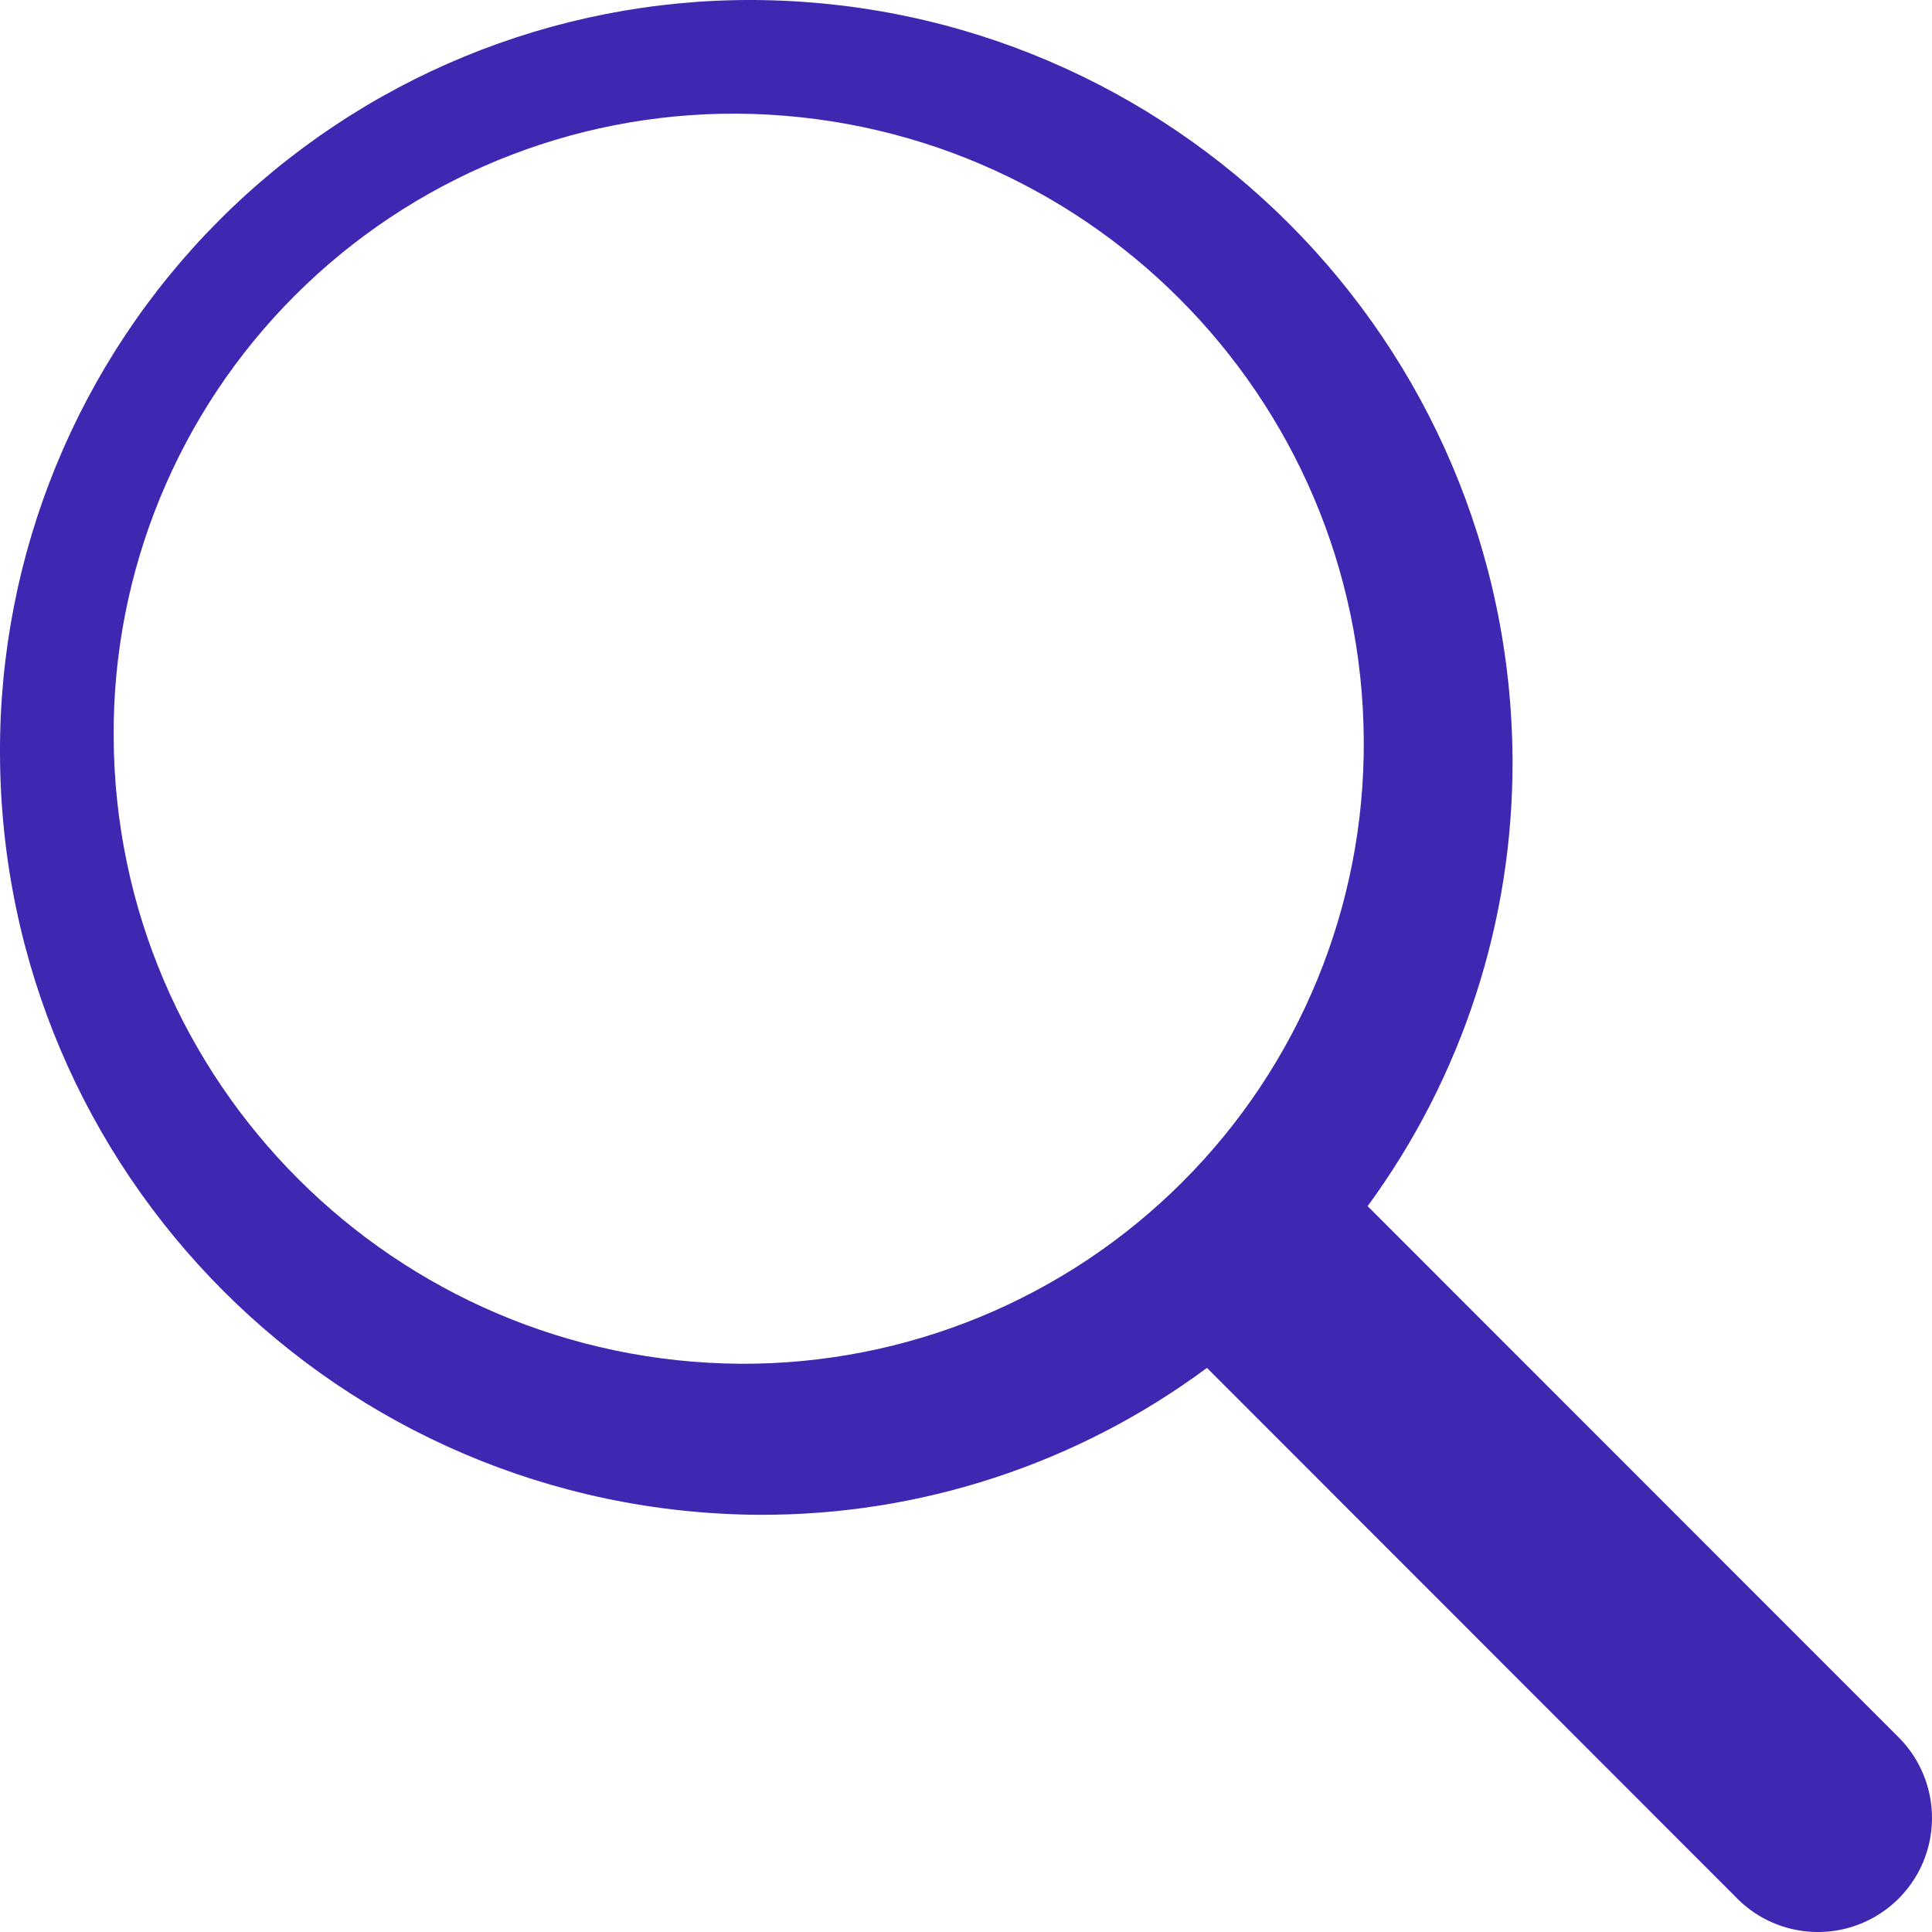 <?xml version="1.0" encoding="UTF-8"?>
<svg width="17px" height="17px" viewBox="0 0 17 17" version="1.1" xmlns="http://www.w3.org/2000/svg" xmlns:xlink="http://www.w3.org/1999/xlink">
    <title>icon_Search</title>
    <g id="Components" stroke="none" stroke-width="1" fill="none" fill-rule="evenodd">
        <g id="top-navi/element/search-bar" transform="translate(-16, -10)" fill="#3F27B1">
            <path d="M32.688,25.269 L28.034,20.613 C28.868,19.475 29.315,18.099 29.309,16.688 C29.293,13.005 26.314,10.021 22.631,10 C20.868,9.992 19.176,10.689 17.93,11.937 C16.685,13.184 15.99,14.877 16,16.64 C16.016,20.324 18.995,23.307 22.679,23.329 C24.095,23.335 25.476,22.883 26.615,22.04 L26.62,22.036 L31.27,26.689 C31.521,26.953 31.896,27.059 32.249,26.968 C32.601,26.876 32.877,26.601 32.968,26.248 C33.059,25.895 32.952,25.52 32.688,25.269 L32.688,25.269 Z M22.52,22 C19.476,21.982 17.013,19.52 17,16.48 C16.992,15.026 17.566,13.628 18.596,12.599 C19.625,11.57 21.023,10.994 22.48,11 C25.524,11.018 27.987,13.48 28,16.52 C28.008,17.974 27.434,19.372 26.404,20.401 C25.375,21.43 23.977,22.006 22.52,22 Z" id="icon_Search"></path>
        </g>
    </g>
</svg>